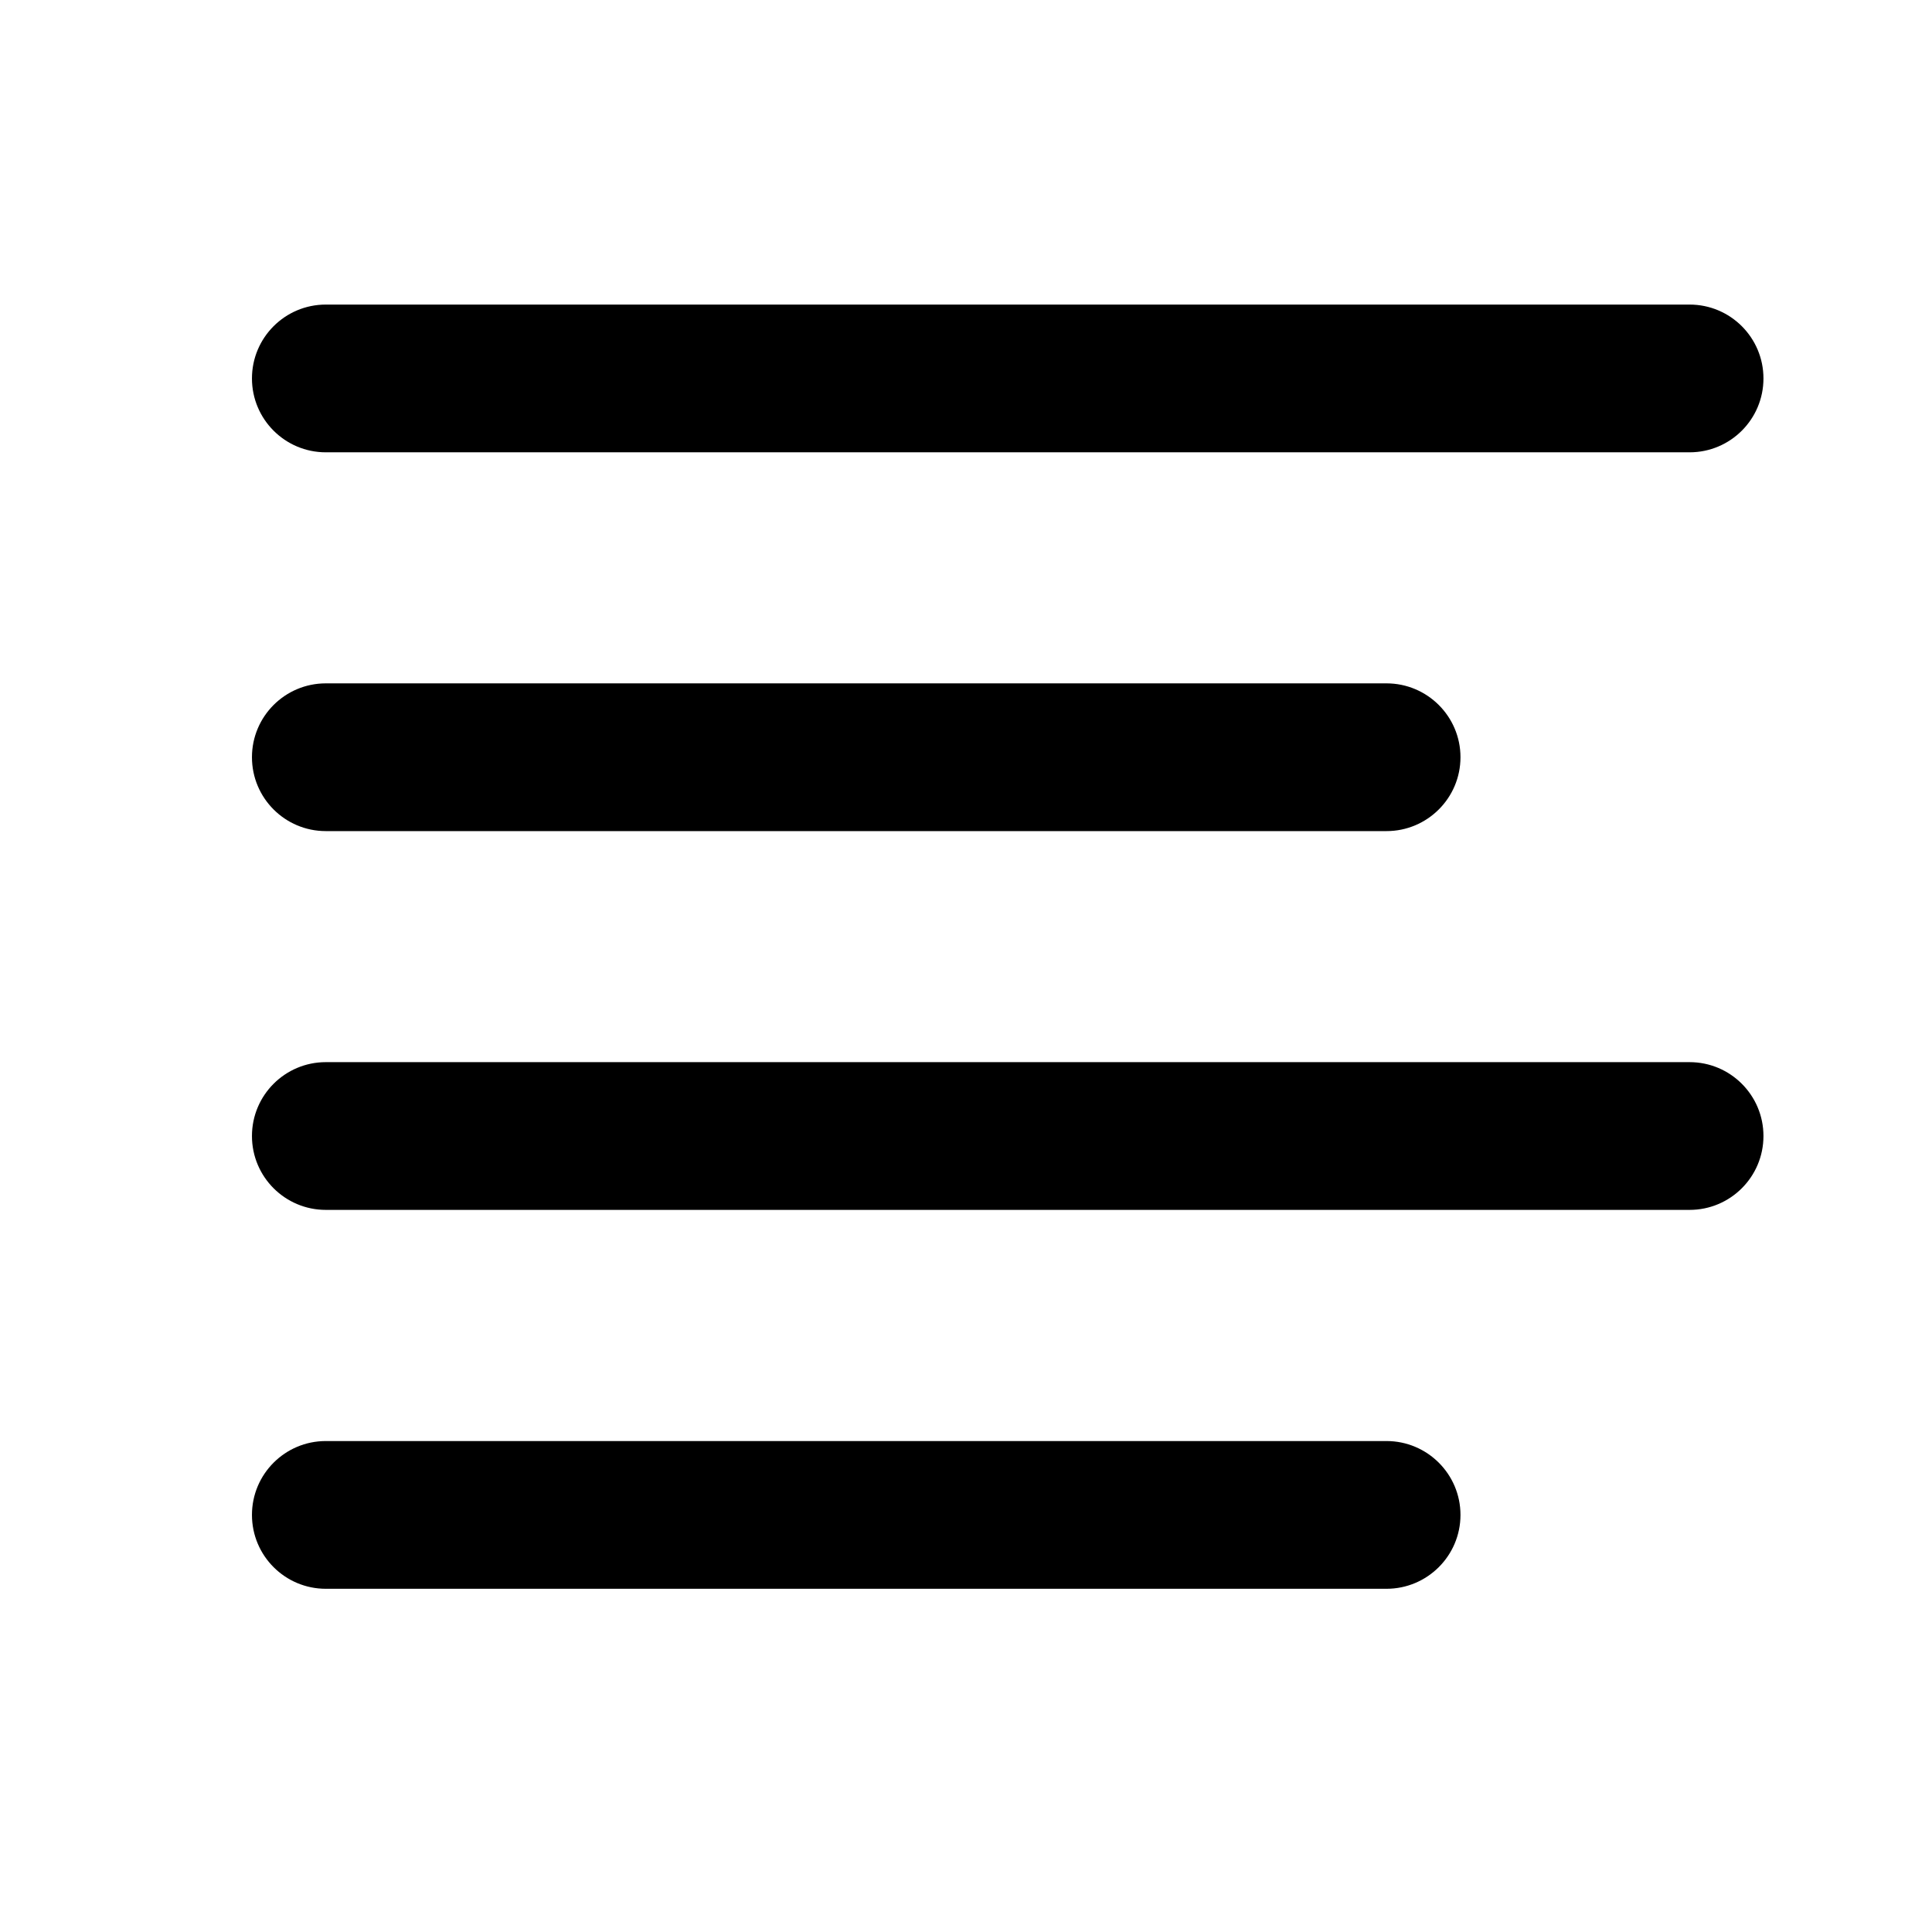 <svg width="17" height="17" viewBox="0 0 17 17" fill="none" xmlns="http://www.w3.org/2000/svg">
<mask id="mask0_102_818" style="mask-type:alpha" maskUnits="userSpaceOnUse" x="0" y="0" width="17" height="17">
<rect x="0.867" y="0.33" width="16" height="16" fill="#D9D9D9"/>
</mask>
<g mask="url(#mask0_102_818)">
<path d="M2.867 2.68C2.508 2.68 2.217 2.971 2.217 3.33C2.217 3.689 2.508 3.98 2.867 3.98H14.867C15.226 3.98 15.517 3.689 15.517 3.33C15.517 2.971 15.226 2.68 14.867 2.68H2.867Z" fill="black"/>
<path d="M2.867 6.013C2.508 6.013 2.217 6.304 2.217 6.663C2.217 7.022 2.508 7.313 2.867 7.313H12.2C12.559 7.313 12.851 7.022 12.851 6.663C12.851 6.304 12.559 6.013 12.2 6.013H2.867Z" fill="black"/>
<path d="M2.217 9.996C2.217 9.637 2.508 9.346 2.867 9.346H14.867C15.226 9.346 15.517 9.637 15.517 9.996C15.517 10.355 15.226 10.646 14.867 10.646H2.867C2.508 10.646 2.217 10.355 2.217 9.996Z" fill="black"/>
<path d="M2.867 12.68C2.508 12.68 2.217 12.971 2.217 13.33C2.217 13.689 2.508 13.98 2.867 13.98H12.2C12.559 13.98 12.851 13.689 12.851 13.33C12.851 12.971 12.559 12.68 12.2 12.68H2.867Z" fill="black"/>
</g>
</svg>
